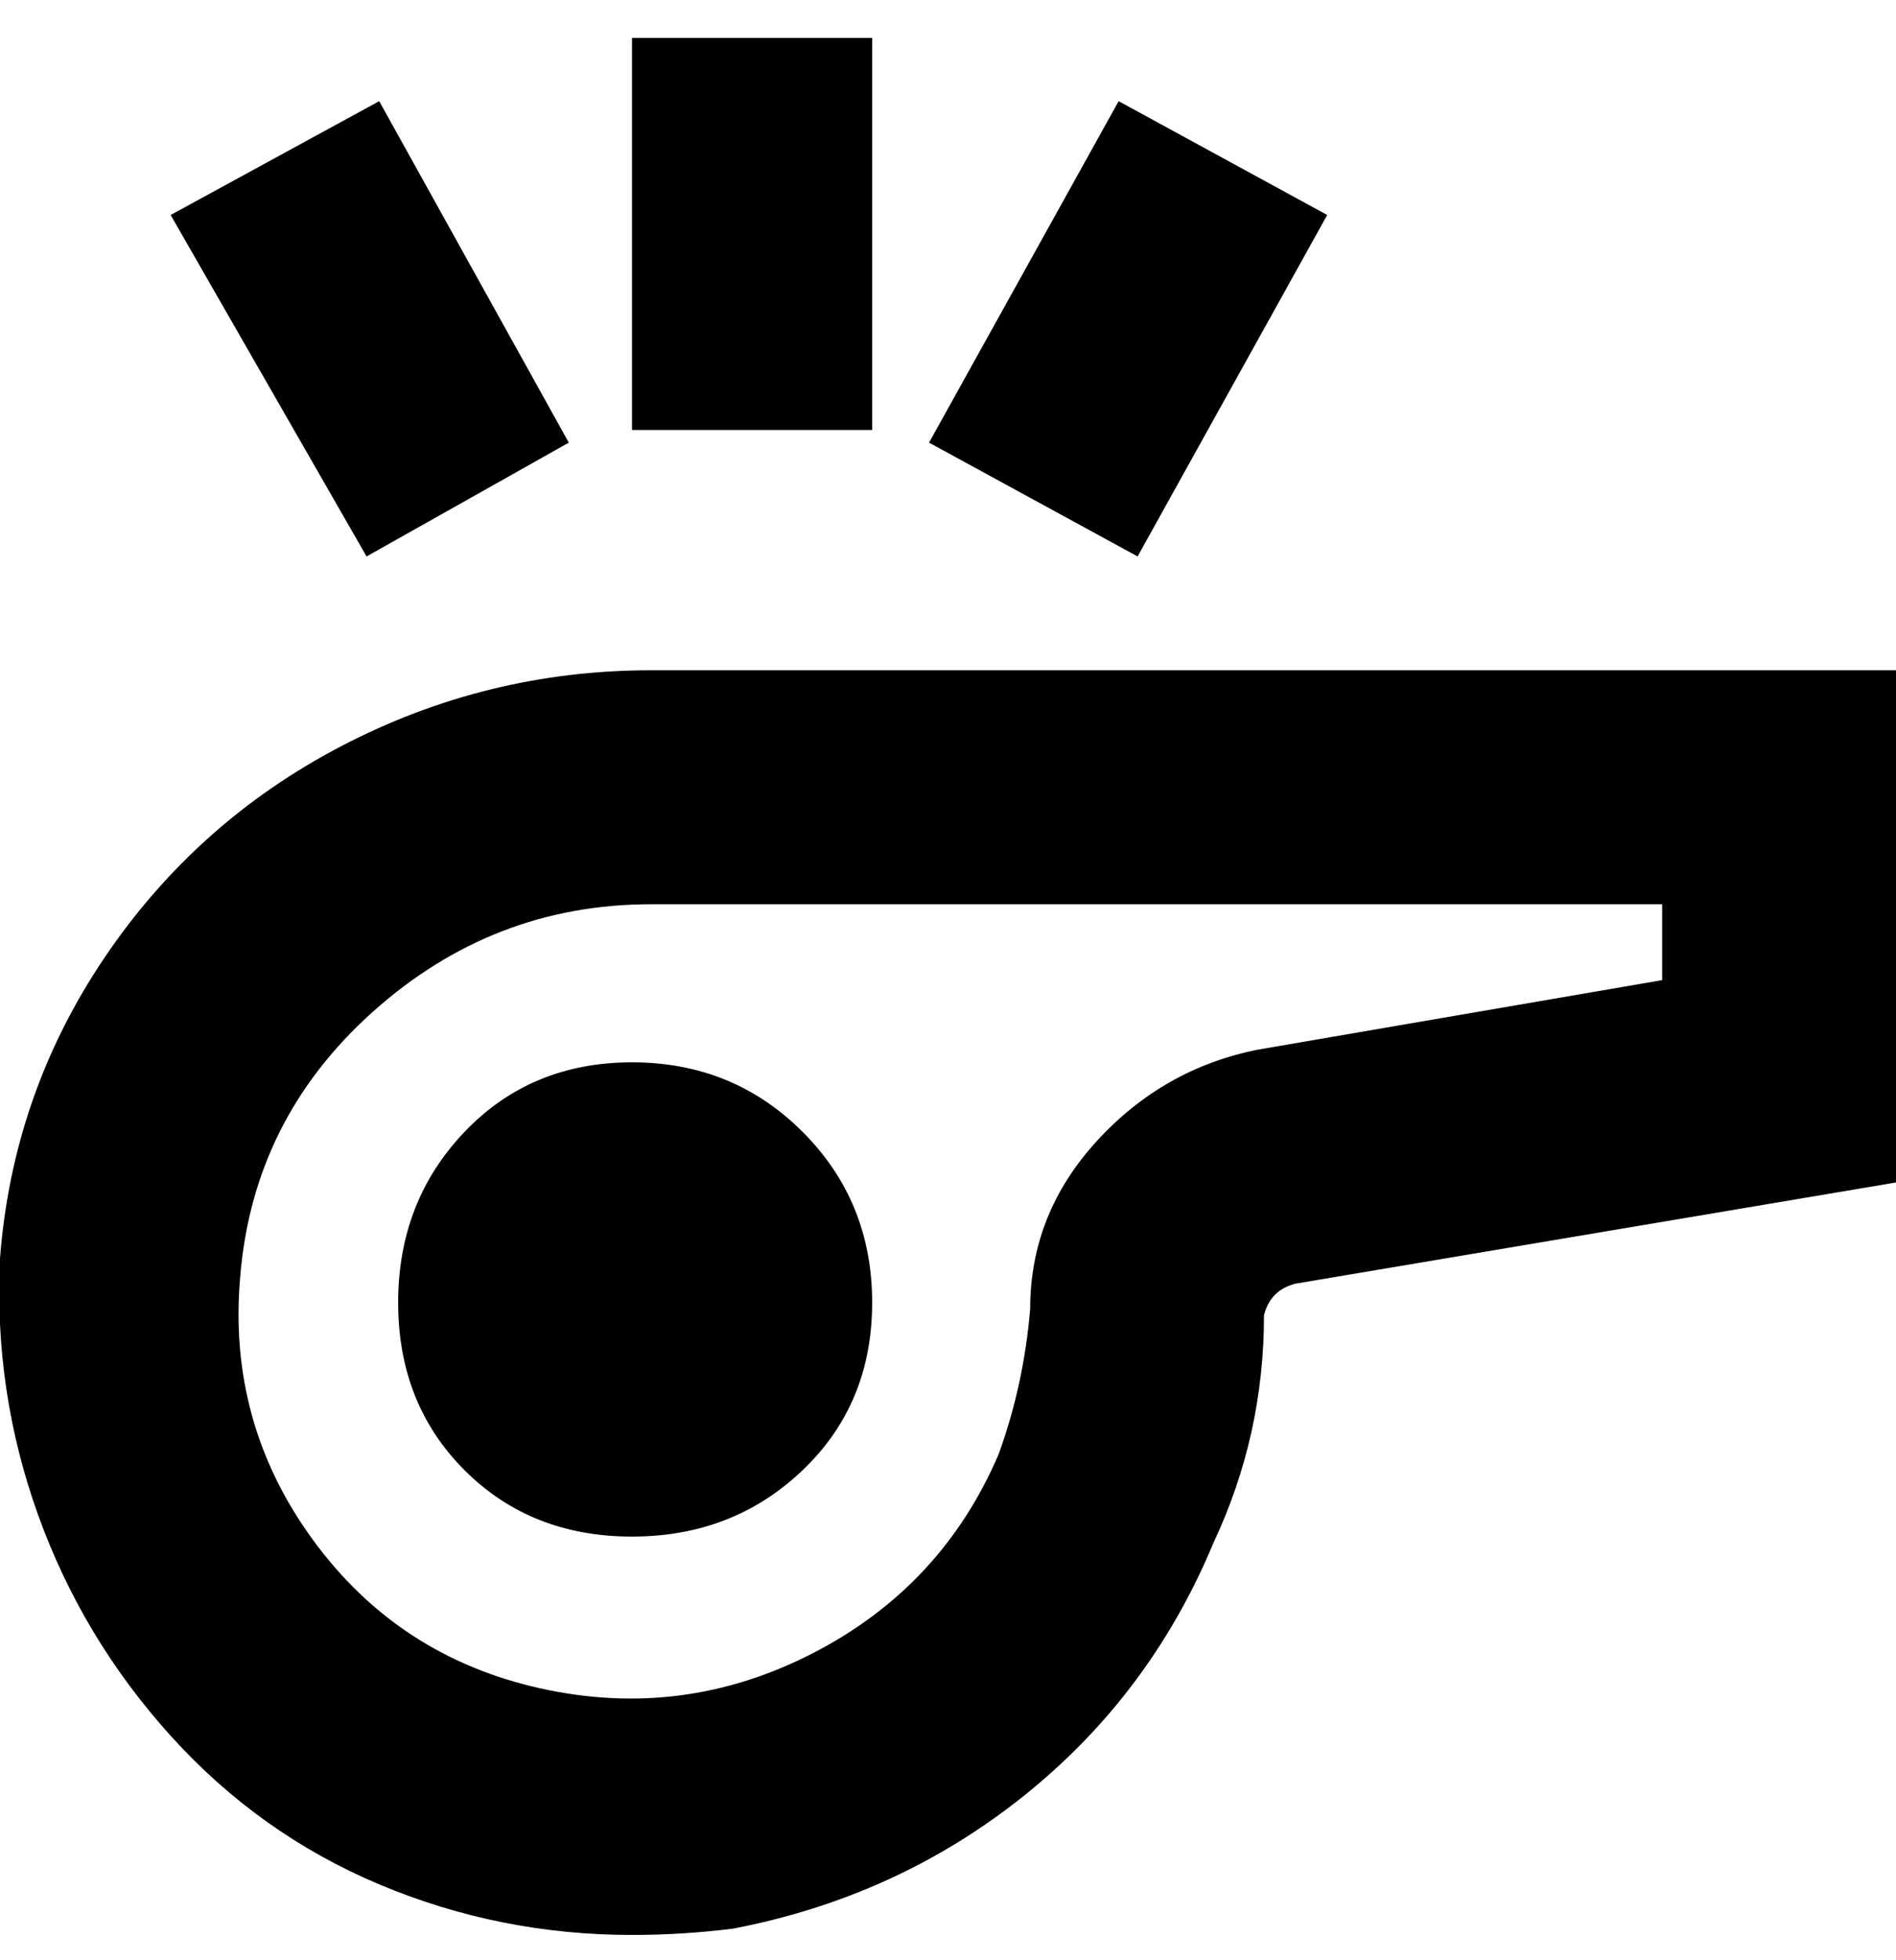 <svg viewBox="0 0 300 310" xmlns="http://www.w3.org/2000/svg"><path d="M100 168q16 0 27 11t11 27q0 16-11 26.5T100 243q-16 0-26.5-10.5T63 206q0-16 10.5-27t26.5-11zm200-62v81l-95 16q-4 1-5 5 0 19-8 36-10 24-30 40t-46 21q-8 1-16 1-21 0-40-8t-33-23.5q-14-15.5-21-35T0 199q2-26 16.5-47.5T54 118q23-12 49-12h197zm-37 37H103q-25 0-44 17t-21 42q-2 23 11.5 41.5t36 23.5q22.5 5 43-5.5T158 230q4-11 5-23 0-15 10.5-26.5T199 166l64-11v-12zM138 6h-38v62h38V6zm72 28l-33-18-30 54 33 18 30-54zM90 70L60 16 27 34l31 54 32-18z"/></svg>